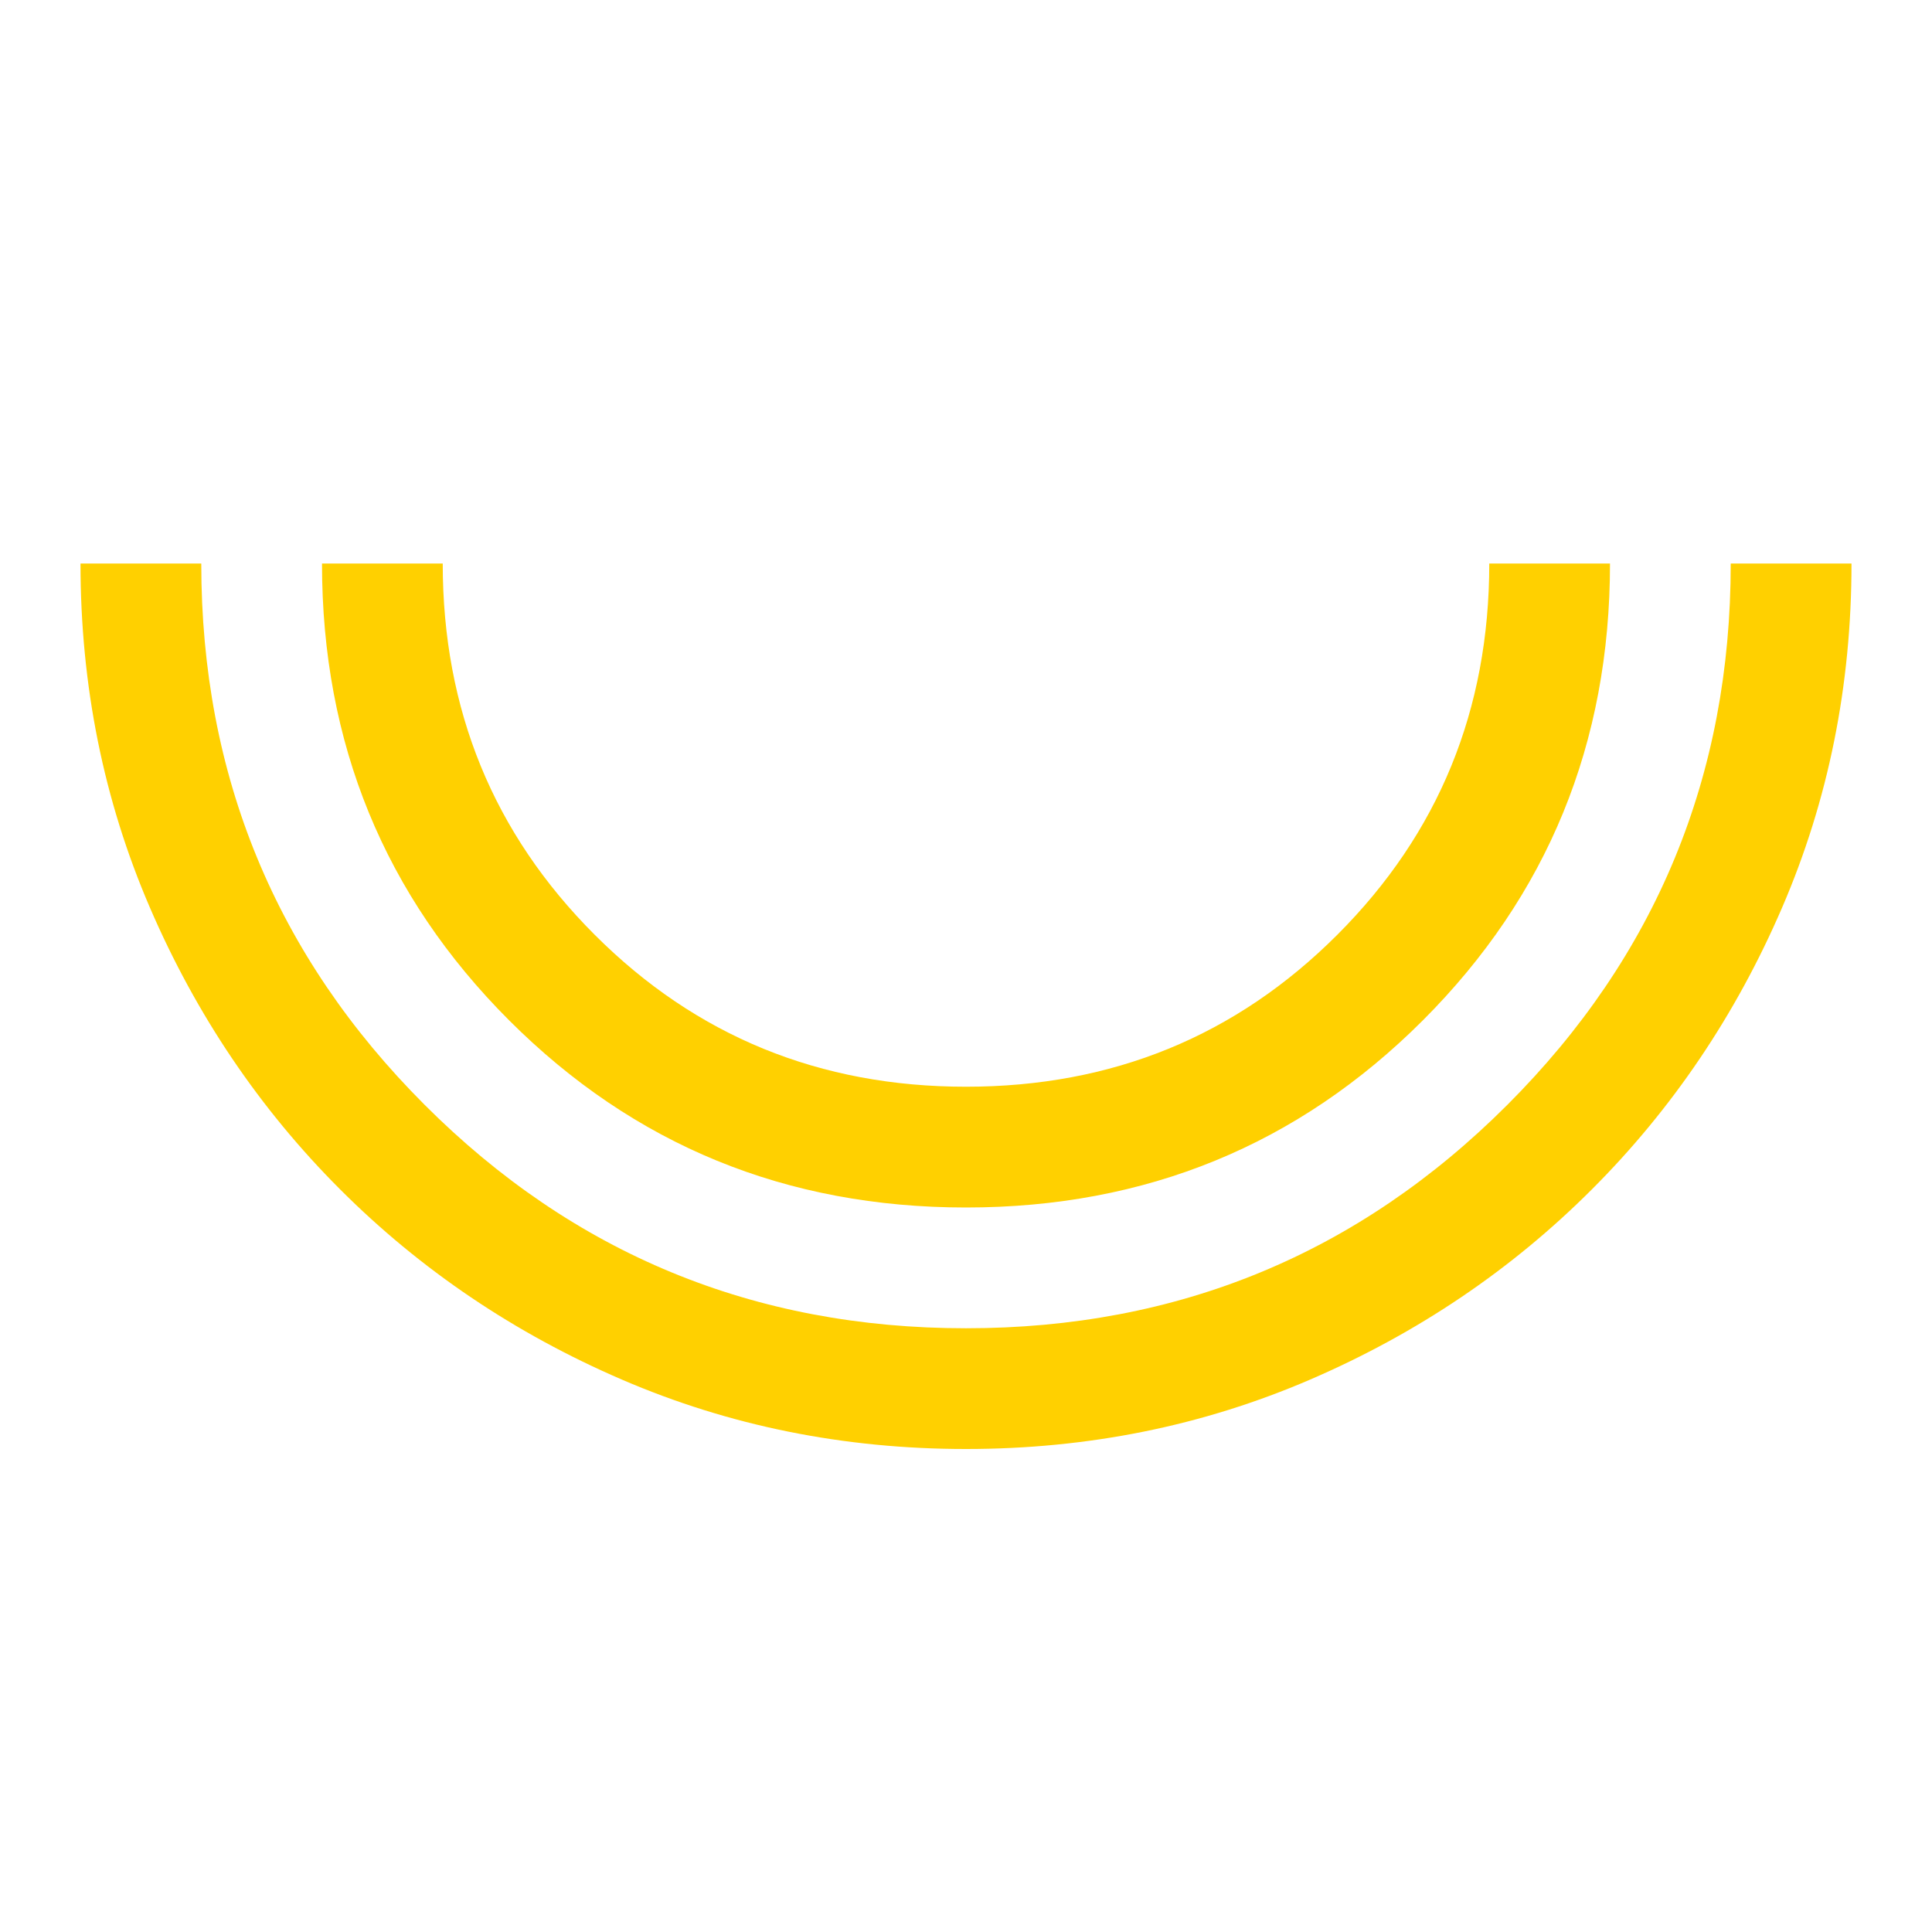 <svg width="45" height="45" viewBox="0 0 45 45" fill="none" xmlns="http://www.w3.org/2000/svg">
<path d="M43.125 13.125C43.125 15.969 42.586 18.641 41.508 21.141C40.43 23.641 38.953 25.828 37.078 27.703C35.203 29.578 33.016 31.055 30.516 32.133C28.016 33.211 25.344 33.75 22.5 33.75C19.656 33.75 16.984 33.211 14.484 32.133C11.984 31.055 9.797 29.578 7.922 27.703C6.047 25.828 4.57 23.641 3.492 21.141C2.414 18.641 1.875 15.969 1.875 13.125L4.688 13.125C4.688 18.062 6.422 22.266 9.891 25.734C13.359 29.203 17.562 30.938 22.5 30.938C27.438 30.938 31.641 29.203 35.109 25.734C38.578 22.266 40.312 18.062 40.312 13.125L43.125 13.125ZM37.5 13.125C37.5 17.312 36.047 20.859 33.141 23.766C30.234 26.672 26.688 28.125 22.5 28.125C18.312 28.125 14.766 26.672 11.859 23.766C8.953 20.859 7.5 17.312 7.5 13.125L10.312 13.125C10.312 16.531 11.492 19.414 13.852 21.773C16.211 24.133 19.094 25.312 22.5 25.312C25.906 25.312 28.789 24.133 31.148 21.773C33.508 19.414 34.688 16.531 34.688 13.125L37.5 13.125Z" fill="#FFD000"/>
</svg>
